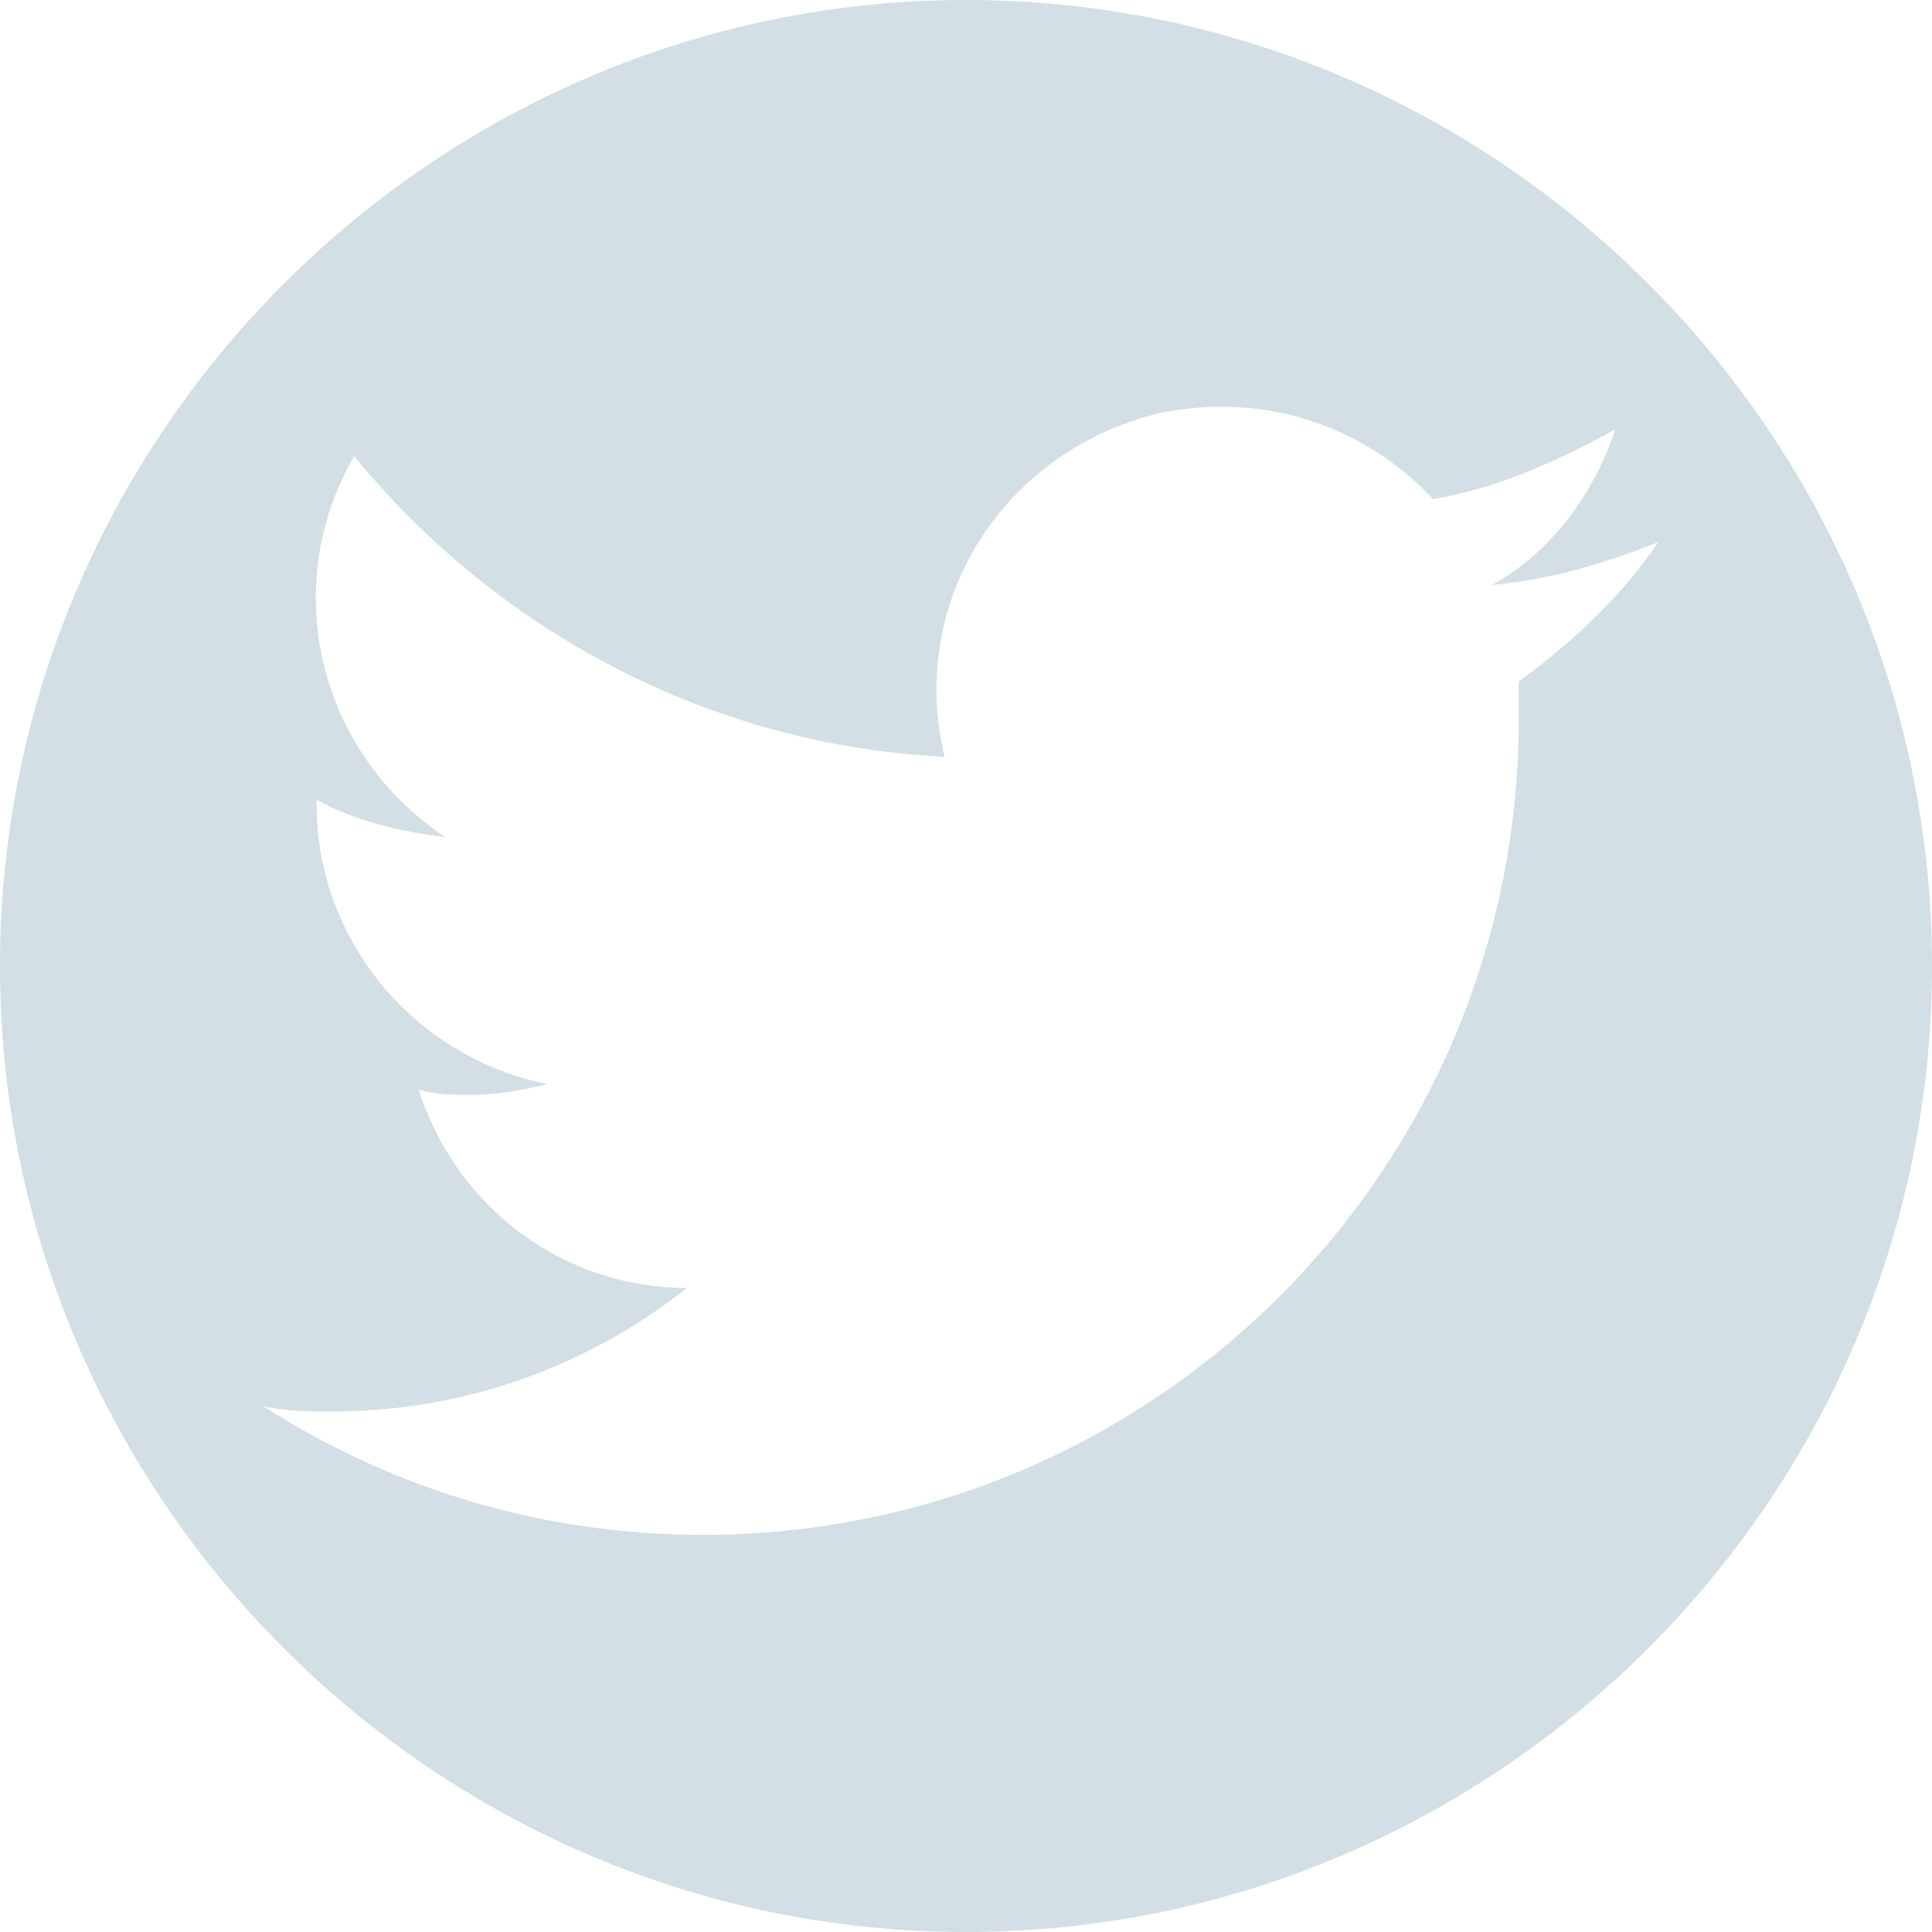 <?xml version="1.0" encoding="utf-8"?>
<!-- Generator: Adobe Illustrator 19.0.0, SVG Export Plug-In . SVG Version: 6.00 Build 0)  -->
<svg version="1.1" id="Слой_1" xmlns="http://www.w3.org/2000/svg" xmlns:xlink="http://www.w3.org/1999/xlink" x="0px" y="0px"
	 viewBox="0 0 36 36" style="enable-background:new 0 0 36 36;" xml:space="preserve">
<style type="text/css">
	.st0{fill:#D2DFE5;}
</style>
<path class="st0" d="M18,0C8.1,0,0,8.1,0,18s8.1,18,18,18s18-8.1,18-18S27.9,0,18,0z M28.3,12.7c0,0.2,0,0.4,0,0.7
	c0,8.4-6.8,15.2-15.2,15.2c-2.9,0-5.7-0.8-8.2-2.4c0.4,0.1,0.9,0.1,1.3,0.1c2.4,0,4.7-0.8,6.6-2.3c-2.3,0-4.3-1.5-5-3.7
	c0.3,0.1,0.7,0.1,1,0.1c0.5,0,1-0.1,1.4-0.2c-2.5-0.5-4.3-2.7-4.3-5.2v-0.1c0.7,0.4,1.6,0.6,2.4,0.7C5.9,14,5.2,10.9,6.6,8.5
	c2.7,3.3,6.7,5.4,11,5.6c-0.7-2.9,1.1-5.7,4-6.4c1.9-0.4,3.8,0.2,5.1,1.6C27.9,9.1,29,8.6,30.1,8c-0.4,1.2-1.2,2.3-2.3,2.9
	c1.1-0.1,2.1-0.4,3.1-0.8C30.3,11,29.4,11.9,28.3,12.7z"/>
</svg>
